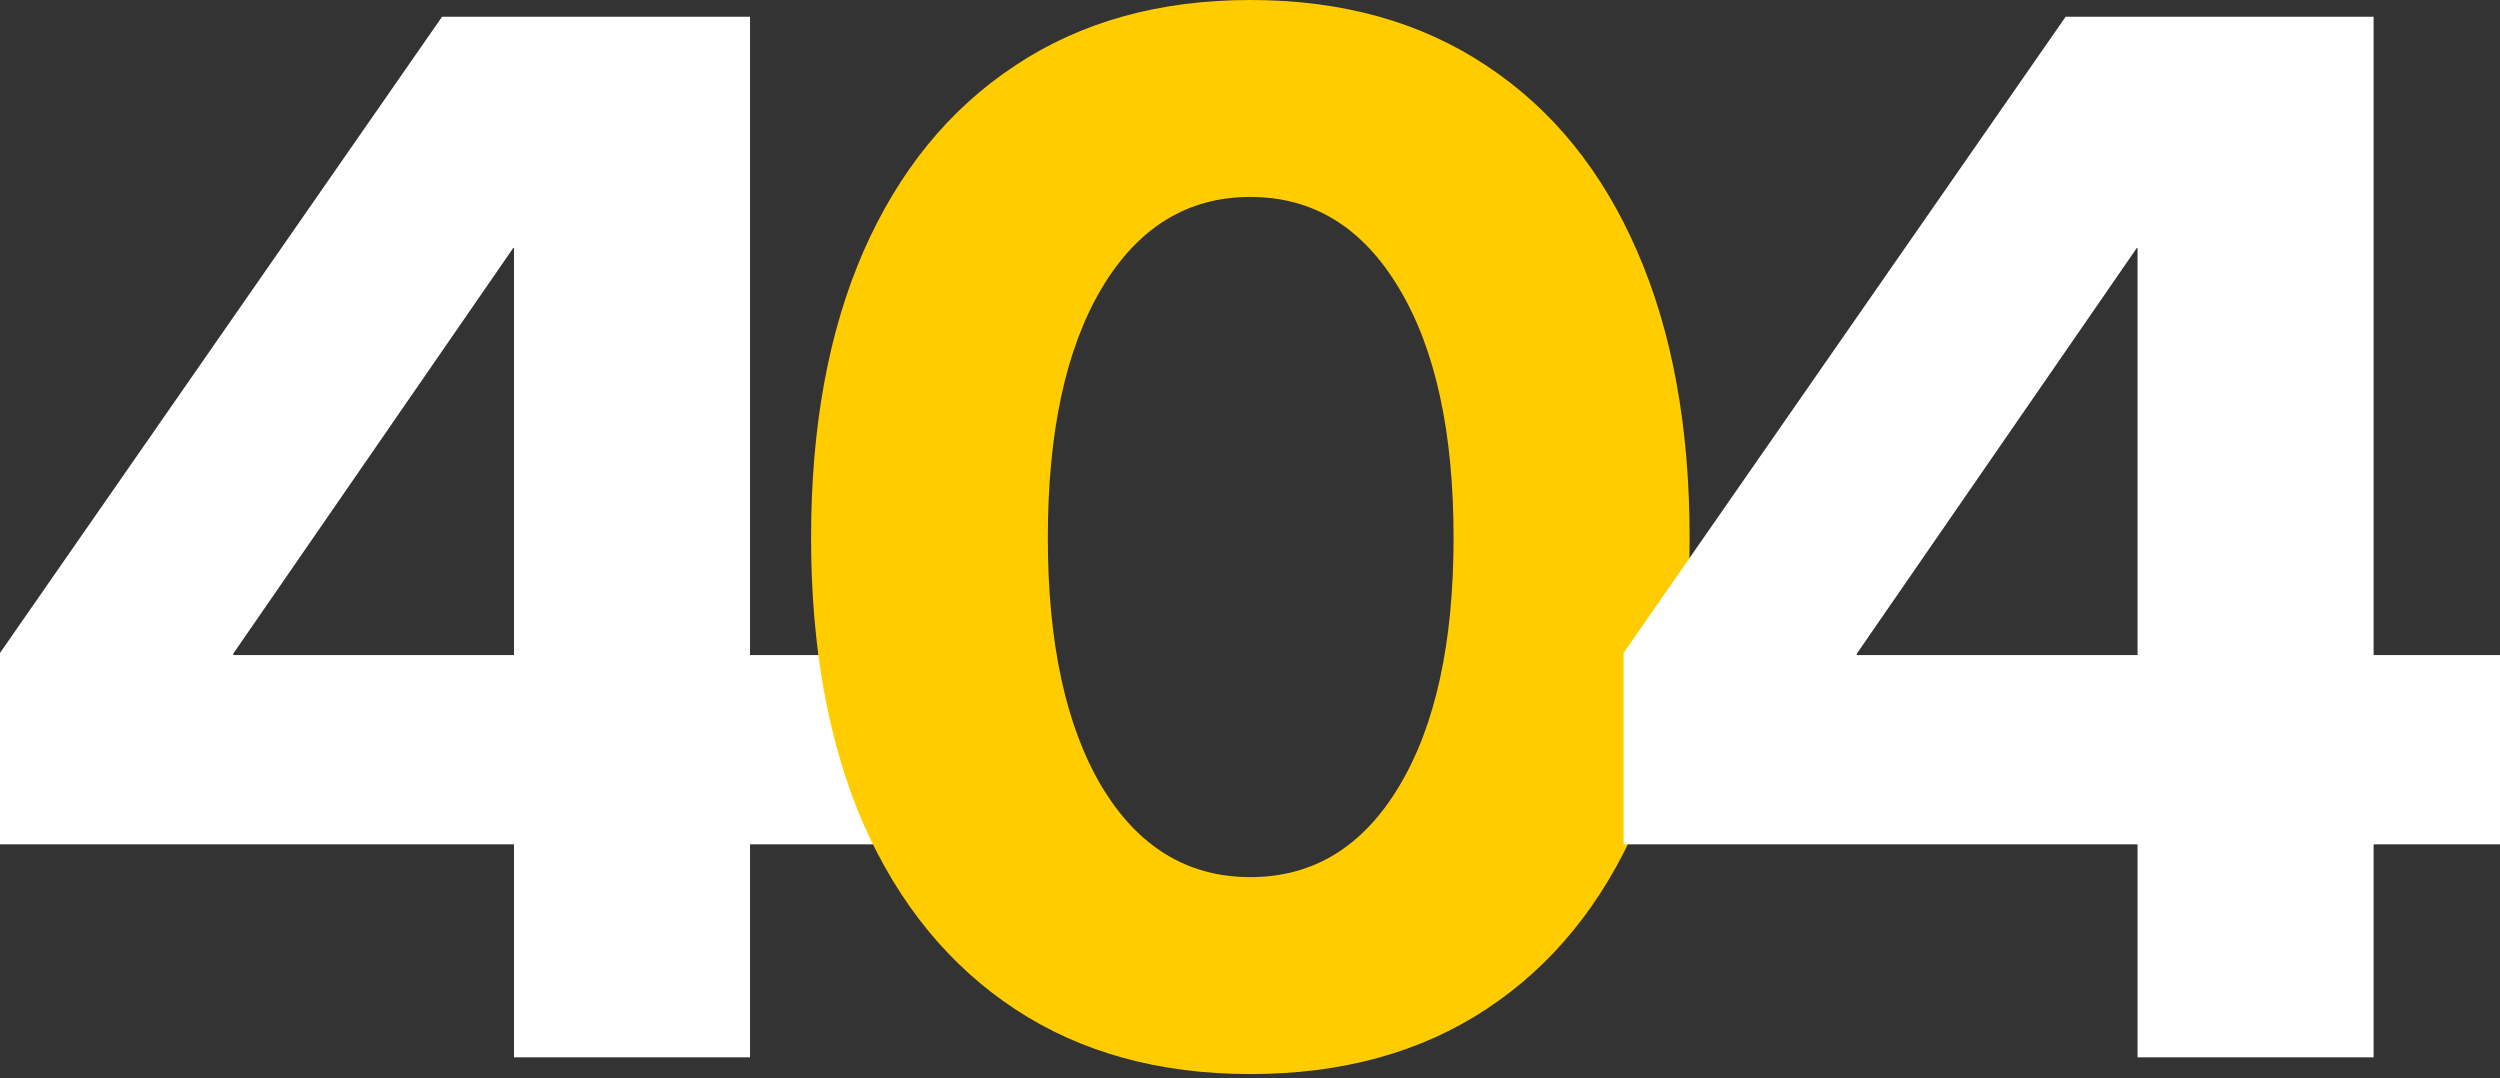 <svg width="320" height="138" viewBox="0 0 320 138" fill="none" xmlns="http://www.w3.org/2000/svg">
<rect x="0" y="0" width="320" height="138" fill="#333333" stroke="none"/>
<path d="M0 108.071V83.579L56.583 2.145H96.004V83.847H112.183V108.071H96.004V135.335H65.79V108.071H0ZM65.79 83.847V31.733H65.701L29.856 83.668V83.847H65.79Z" fill="white"/>
<path d="M160.045 137.48C148.365 137.48 138.323 134.709 129.921 129.167C121.518 123.625 115.052 115.729 110.523 105.479C106.054 95.169 103.819 82.953 103.819 68.829C103.819 54.646 106.054 42.43 110.523 32.18C115.052 21.87 121.518 13.945 129.921 8.403C138.323 2.801 148.365 0 160.045 0C171.784 0 181.856 2.801 190.258 8.403C198.661 13.945 205.097 21.87 209.566 32.18C214.036 42.43 216.27 54.646 216.27 68.829C216.27 83.013 214.036 95.229 209.566 105.479C205.097 115.729 198.661 123.625 190.258 129.167C181.856 134.709 171.784 137.48 160.045 137.48ZM160.045 112.272C168.09 112.272 174.436 108.399 179.085 100.652C183.733 92.905 186.057 82.297 186.057 68.829C186.057 55.302 183.733 44.665 179.085 36.918C174.436 29.111 168.09 25.208 160.045 25.208C152 25.208 145.653 29.111 141.005 36.918C136.416 44.665 134.122 55.302 134.122 68.829C134.122 82.297 136.416 92.905 141.005 100.652C145.653 108.399 152 112.272 160.045 112.272Z" fill="#FFCC00"/>
<path d="M207.817 108.071V83.579L264.4 2.145H303.821V83.847H320V108.071H303.821V135.335H273.607V108.071H207.817ZM273.607 83.847V31.733H273.518L237.673 83.668V83.847H273.607Z" fill="white"/>
</svg>
